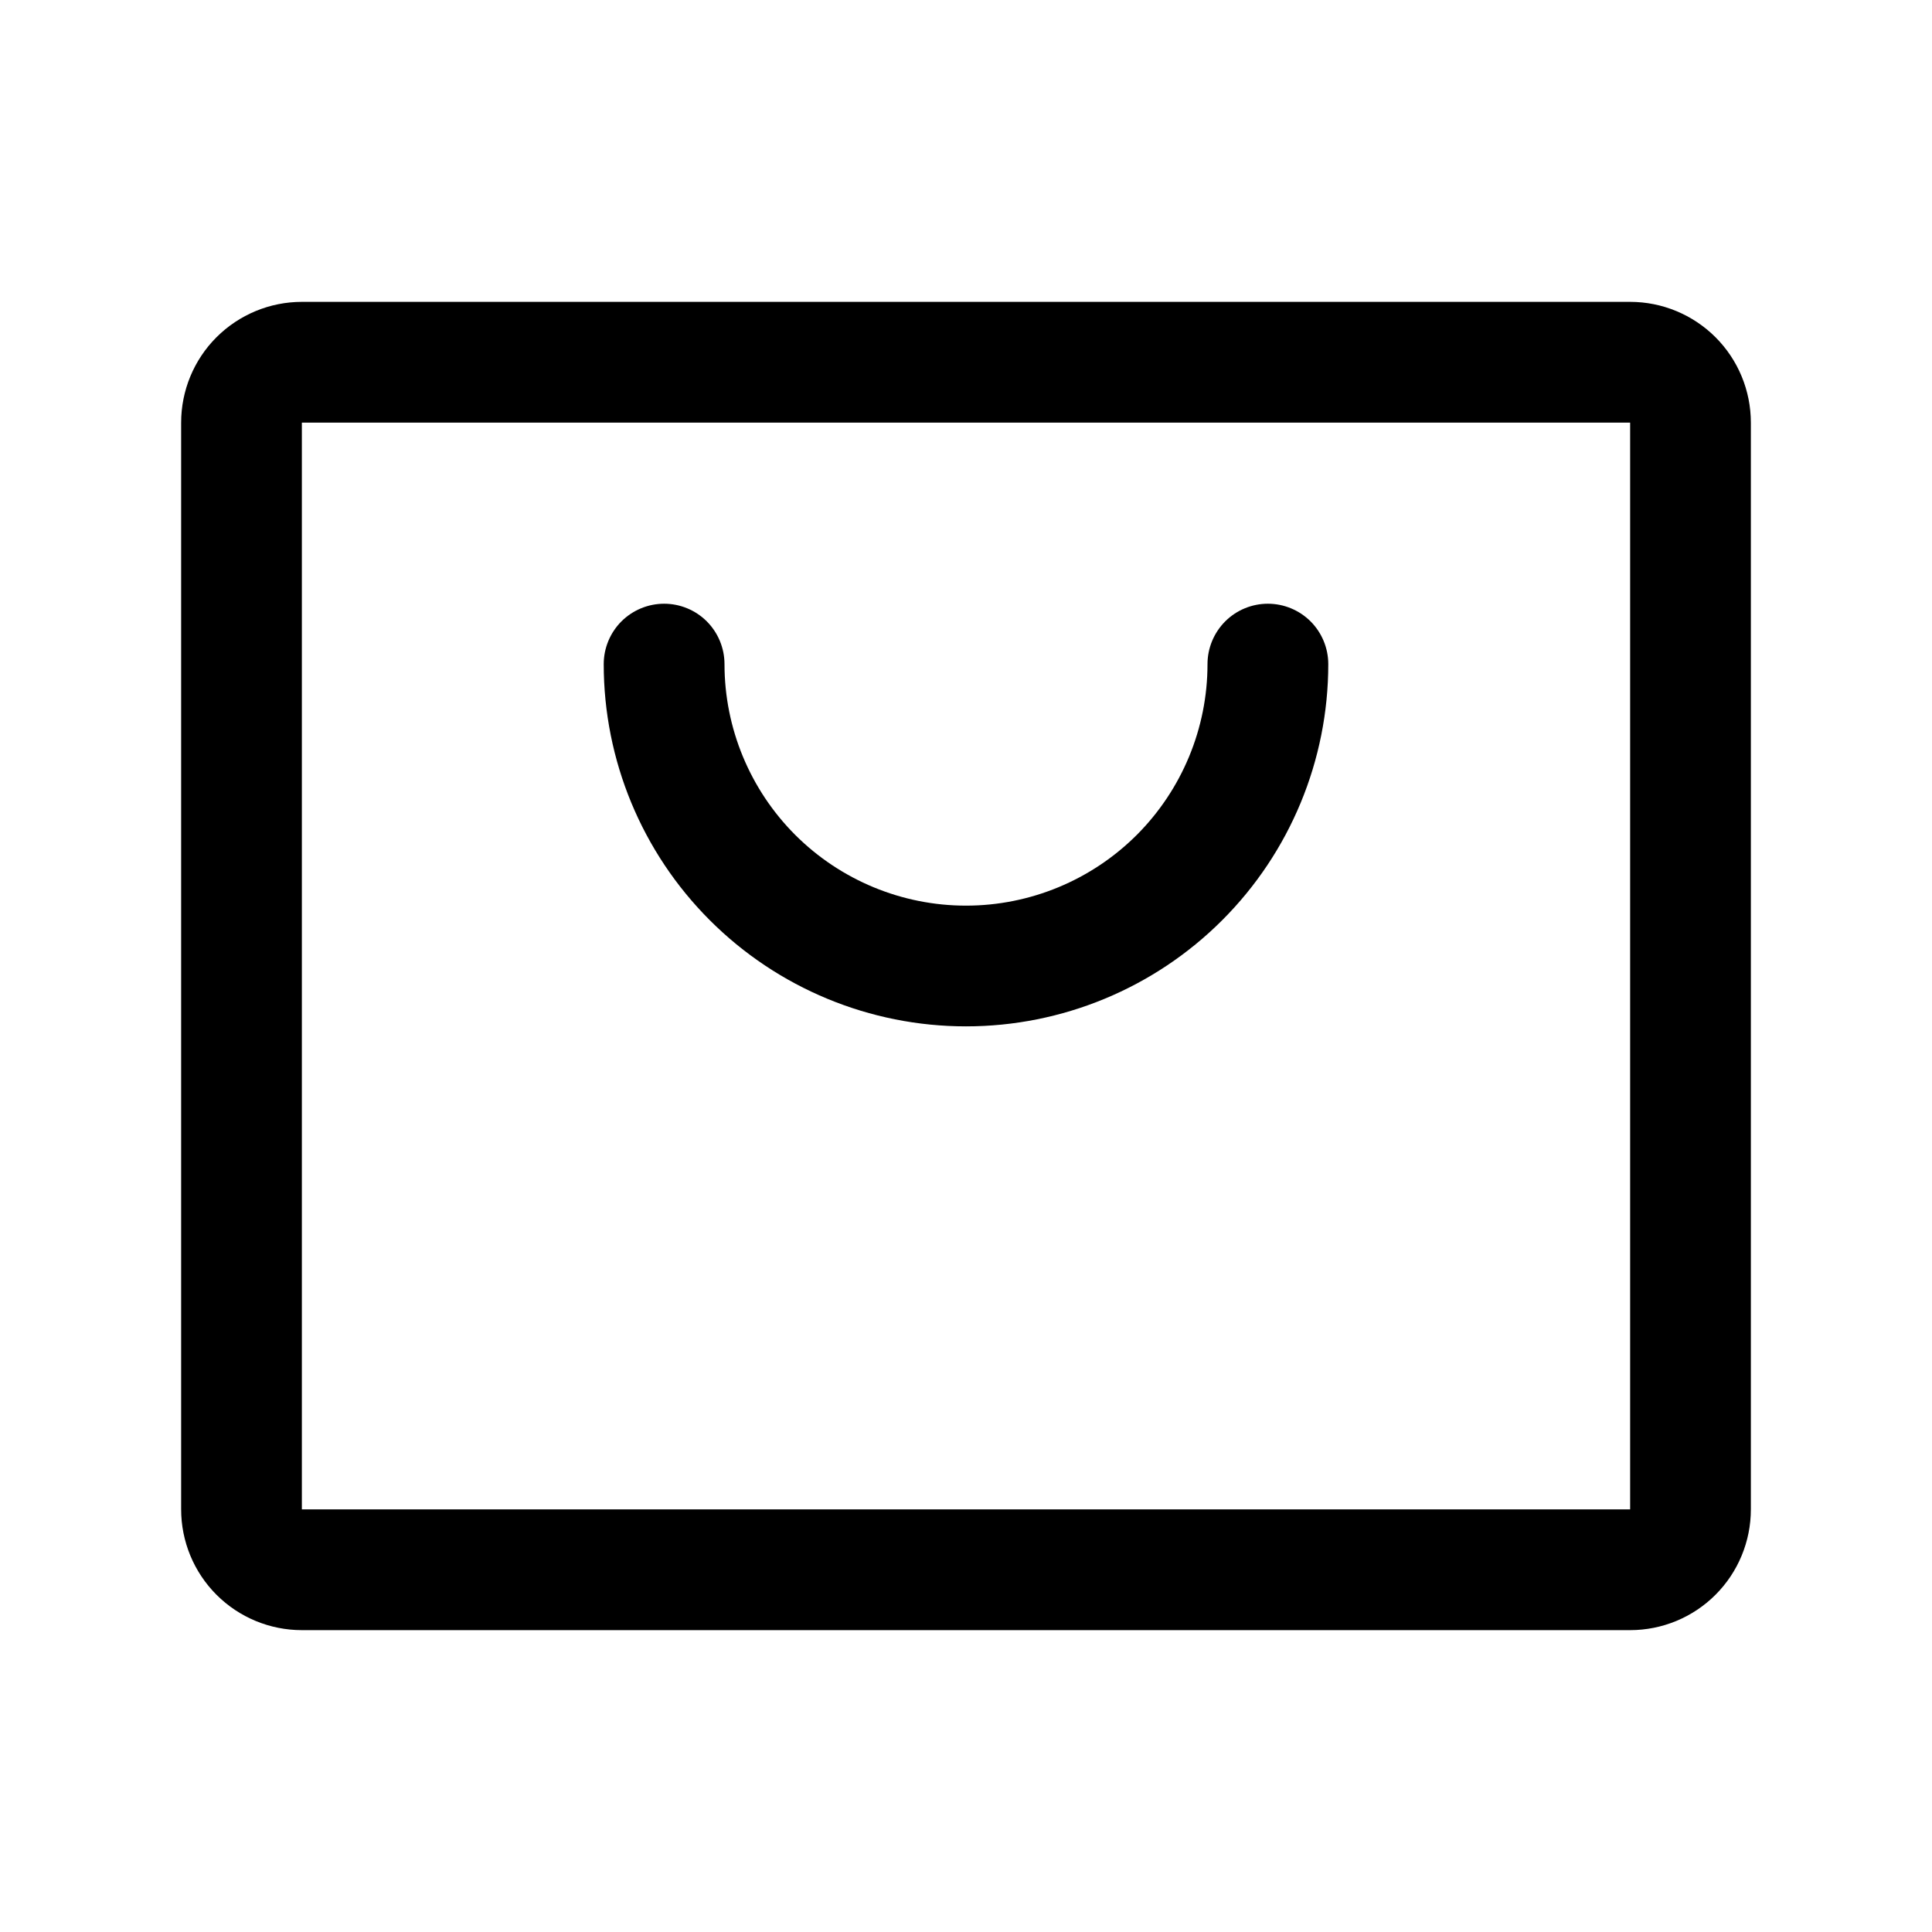 <svg width="33" height="33" viewBox="0 0 33 33" fill="none" xmlns="http://www.w3.org/2000/svg">
<path d="M27.844 5.156H5.156C4.609 5.156 4.085 5.374 3.698 5.76C3.311 6.147 3.094 6.672 3.094 7.219V25.781C3.094 26.328 3.311 26.853 3.698 27.24C4.085 27.627 4.609 27.844 5.156 27.844H27.844C28.391 27.844 28.915 27.627 29.302 27.24C29.689 26.853 29.906 26.328 29.906 25.781V7.219C29.906 6.672 29.689 6.147 29.302 5.76C28.915 5.374 28.391 5.156 27.844 5.156ZM27.844 25.781H5.156V7.219H27.844V25.781ZM22.688 11.344C22.688 12.985 22.036 14.559 20.875 15.719C19.715 16.879 18.141 17.531 16.5 17.531C14.859 17.531 13.285 16.879 12.125 15.719C10.964 14.559 10.312 12.985 10.312 11.344C10.312 11.07 10.421 10.808 10.614 10.614C10.808 10.421 11.07 10.312 11.344 10.312C11.617 10.312 11.88 10.421 12.073 10.614C12.266 10.808 12.375 11.07 12.375 11.344C12.375 12.438 12.81 13.487 13.583 14.261C14.357 15.034 15.406 15.469 16.5 15.469C17.594 15.469 18.643 15.034 19.417 14.261C20.19 13.487 20.625 12.438 20.625 11.344C20.625 11.07 20.734 10.808 20.927 10.614C21.12 10.421 21.383 10.312 21.656 10.312C21.93 10.312 22.192 10.421 22.386 10.614C22.579 10.808 22.688 11.07 22.688 11.344Z" fill="black"/>
</svg>
